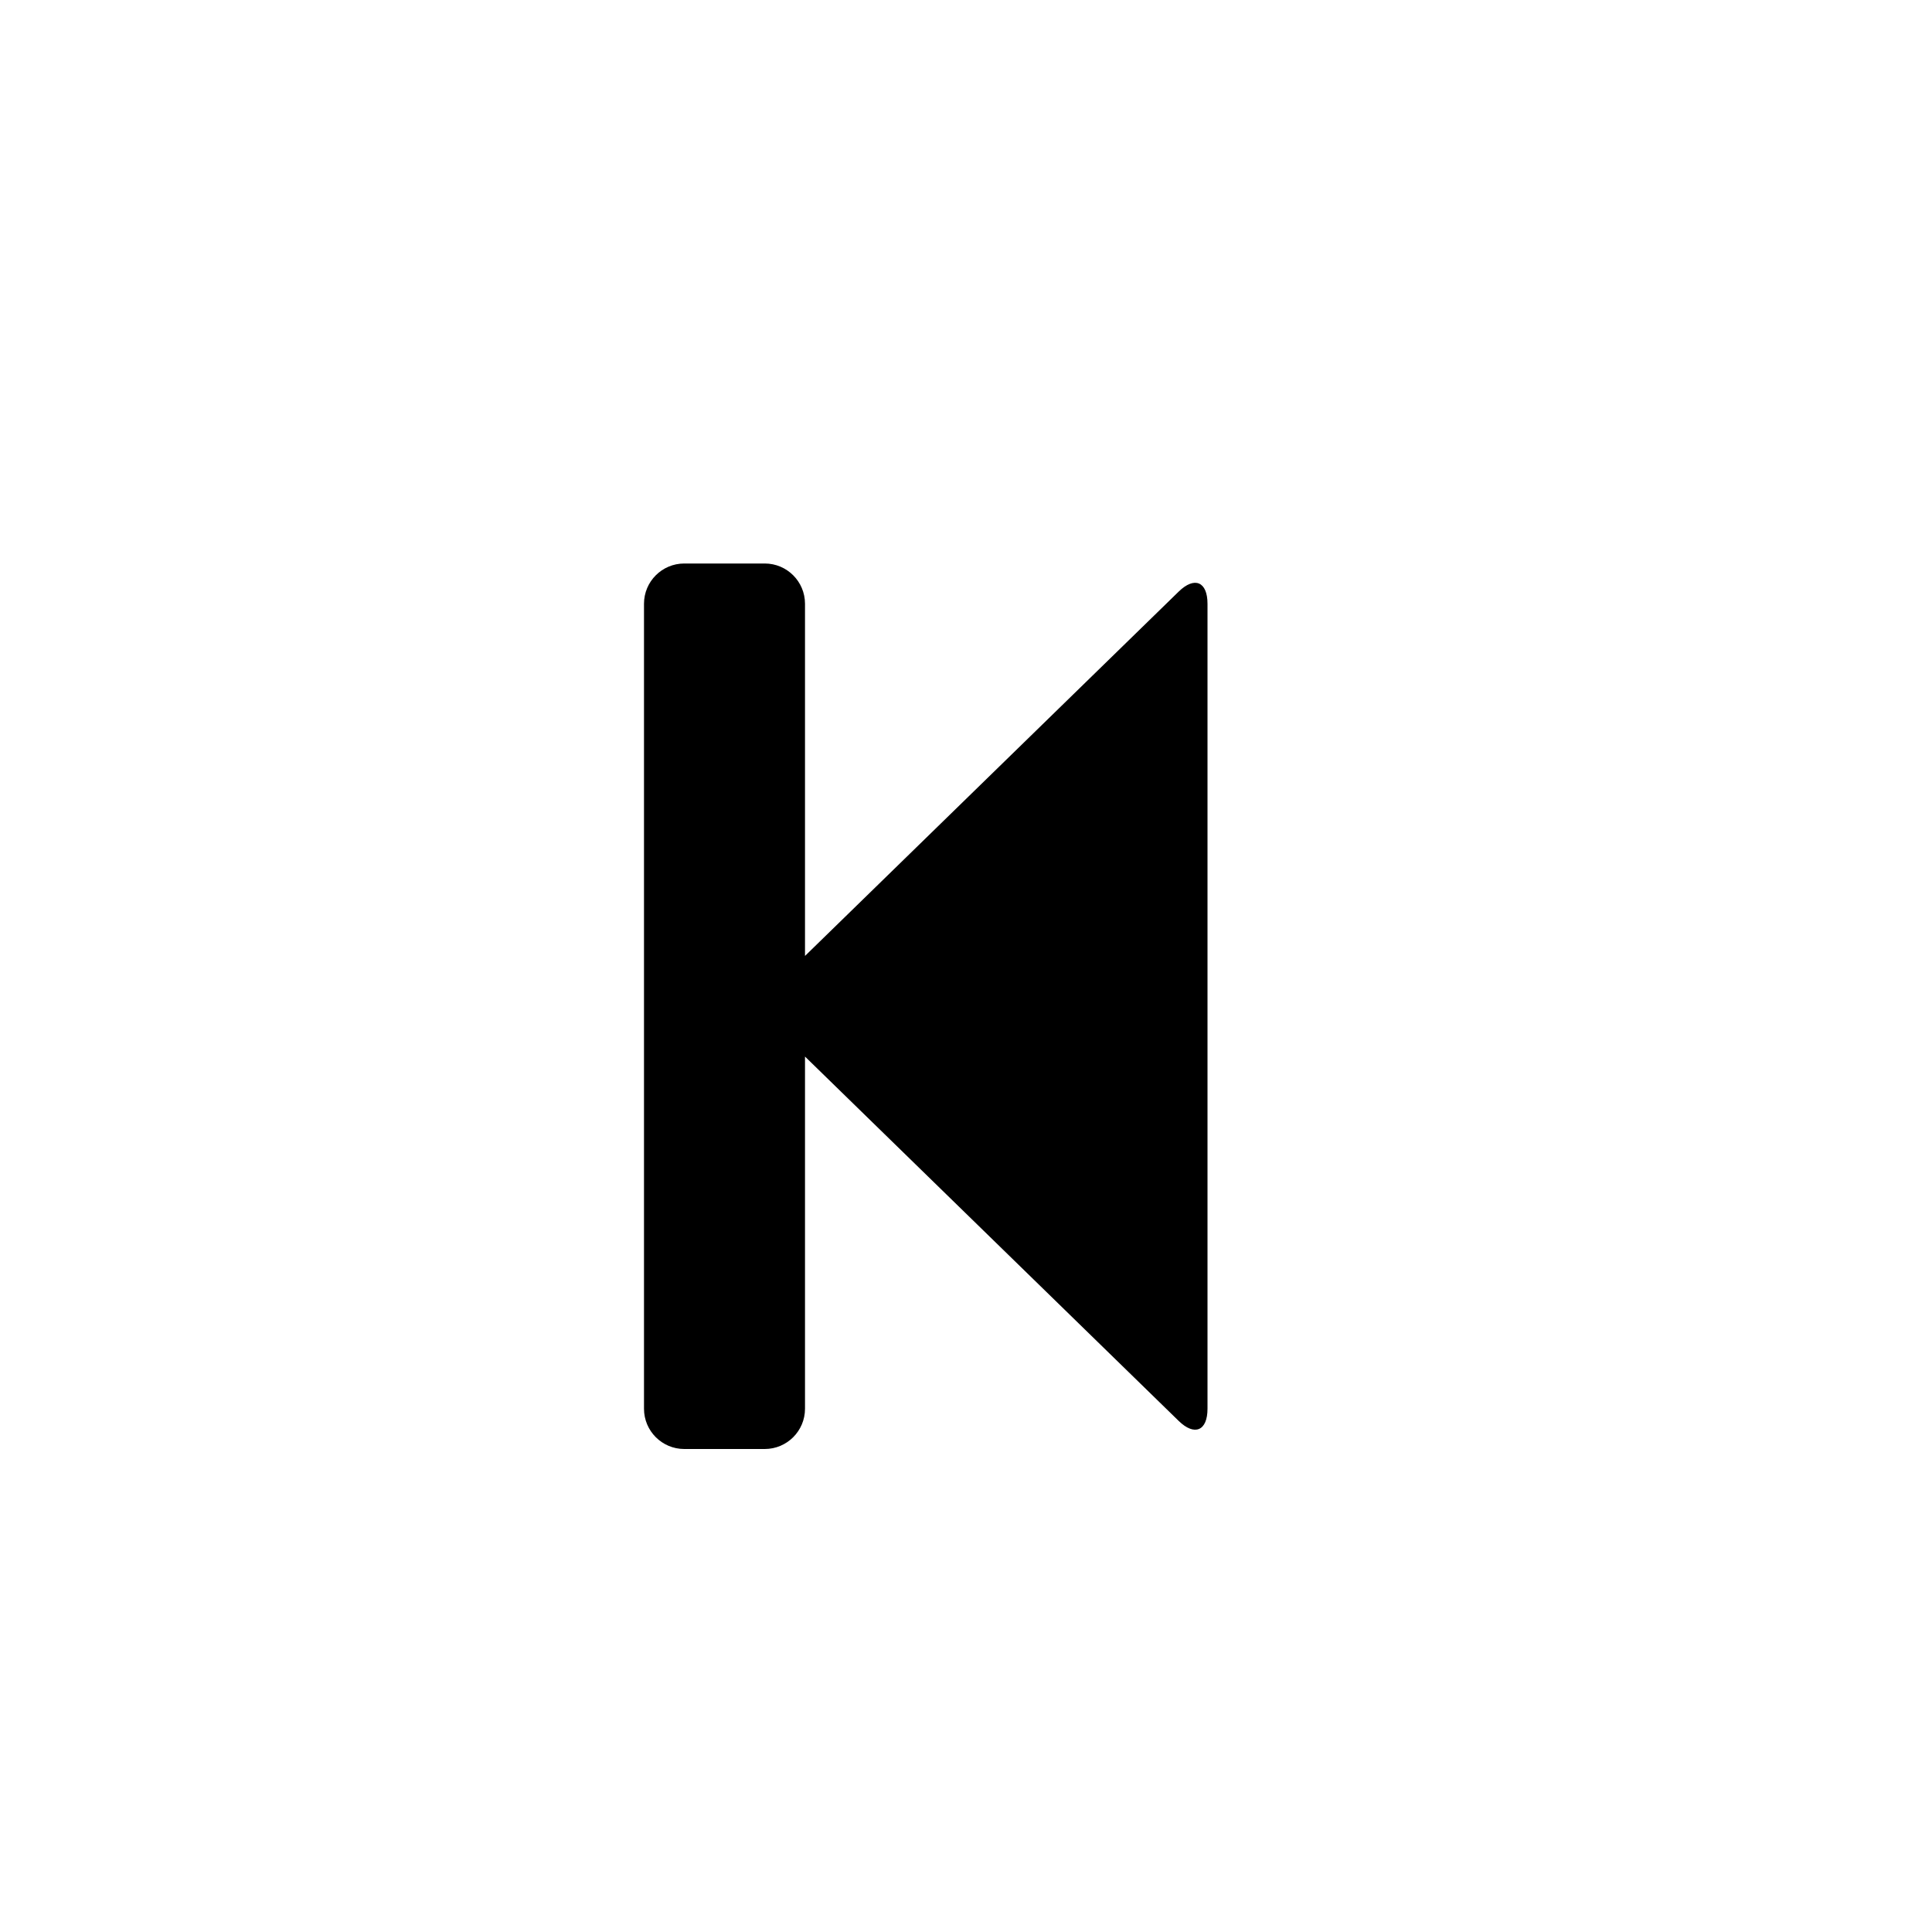 <?xml version="1.0" encoding="utf-8"?>
<!-- Generator: Adobe Illustrator 19.1.0, SVG Export Plug-In . SVG Version: 6.00 Build 0)  -->
<svg version="1.1" id="Layer_1" xmlns="http://www.w3.org/2000/svg" xmlns:xlink="http://www.w3.org/1999/xlink" x="0px" y="0px"
	 viewBox="0 0 24 24" style="enable-background:new 0 0 24 24;" xml:space="preserve">
<g id="step-backward">
	<path style="fill-rule:evenodd;clip-rule:evenodd;" d="M15,7.5v10c0,0.275-0.161,0.343-0.358,0.151L10,13.125V17.5
		c0,0.276-0.224,0.5-0.5,0.5h-1C8.224,18,8,17.776,8,17.5v-10C8,7.224,8.224,7,8.5,7h1C9.776,7,10,7.224,10,7.5v4.375l4.642-4.526
		C14.839,7.157,15,7.225,15,7.5z"/>
</g>
</svg>

